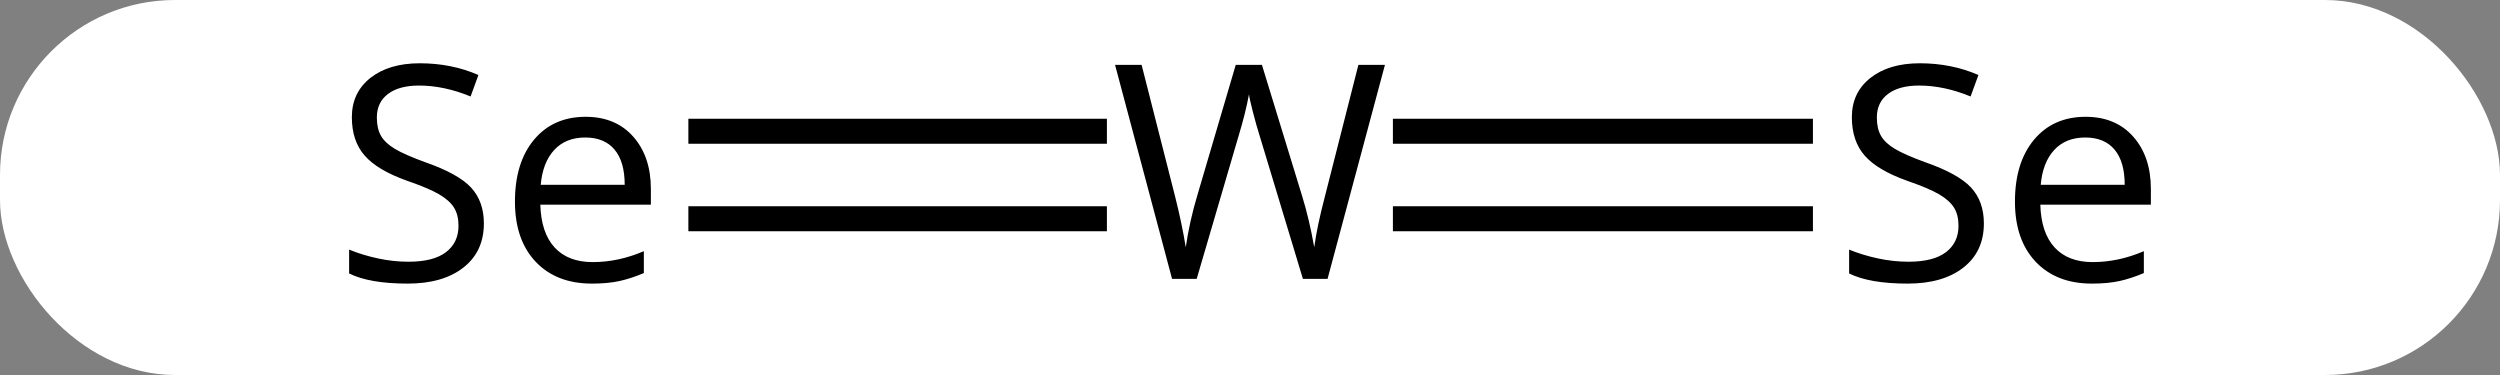 <svg width="100" viewBox="0 0 100 15" style="fill-opacity:1; color-rendering:auto; color-interpolation:auto; text-rendering:auto; stroke:black; stroke-linecap:square; stroke-miterlimit:10; shape-rendering:auto; stroke-opacity:1; fill:black; stroke-dasharray:none; font-weight:normal; stroke-width:1; font-family:'Open Sans'; font-style:normal; stroke-linejoin:miter; font-size:12; stroke-dashoffset:0; image-rendering:auto;" height="15" class="cas-substance-image" xmlns:xlink="http://www.w3.org/1999/xlink" xmlns="http://www.w3.org/2000/svg"><rect x="0" y="0" width="100" height="15" fill="#808080" stroke="none"/><svg class="cas-substance-single-component"><rect y="0" x="0" width="100" stroke="none" ry="7" rx="7" height="15" fill="white" class="cas-substance-group"/><svg y="0" x="11" width="78" viewBox="0 0 78 15" style="fill:black;" height="15" class="cas-substance-single-component-image"><svg><g><g transform="translate(39,7)" style="text-rendering:geometricPrecision; color-rendering:optimizeQuality; color-interpolation:linearRGB; stroke-linecap:butt; image-rendering:optimizeQuality;"><line y2="-1.75" y1="-1.75" x2="-21.965" x1="-6.224" style="fill:none;"/><line y2="1.75" y1="1.75" x2="-21.965" x1="-6.224" style="fill:none;"/><line y2="1.75" y1="1.75" x2="22.017" x1="6.216" style="fill:none;"/><line y2="-1.75" y1="-1.75" x2="22.017" x1="6.216" style="fill:none;"/><path style="stroke-linecap:square; stroke:none;" d="M3.102 4.156 L2.117 4.156 L0.383 -1.578 Q0.258 -1.969 0.109 -2.547 Q-0.039 -3.125 -0.039 -3.234 Q-0.18 -2.469 -0.461 -1.547 L-2.133 4.156 L-3.117 4.156 L-5.398 -4.406 L-4.336 -4.406 L-2.992 0.875 Q-2.711 2 -2.57 2.891 Q-2.414 1.828 -2.102 0.797 L-0.57 -4.406 L0.477 -4.406 L2.086 0.844 Q2.367 1.75 2.57 2.891 Q2.68 2.062 2.992 0.875 L4.336 -4.406 L5.398 -4.406 L3.102 4.156 Z"/><path style="stroke-linecap:square; stroke:none;" d="M-30.645 1.938 Q-30.645 3.062 -31.465 3.703 Q-32.285 4.344 -33.691 4.344 Q-35.223 4.344 -36.035 3.938 L-36.035 2.984 Q-35.504 3.203 -34.887 3.336 Q-34.27 3.469 -33.66 3.469 Q-32.66 3.469 -32.16 3.086 Q-31.66 2.703 -31.66 2.031 Q-31.66 1.594 -31.84 1.305 Q-32.02 1.016 -32.434 0.773 Q-32.848 0.531 -33.707 0.234 Q-34.895 -0.188 -35.41 -0.773 Q-35.926 -1.359 -35.926 -2.312 Q-35.926 -3.297 -35.184 -3.883 Q-34.441 -4.469 -33.207 -4.469 Q-31.941 -4.469 -30.863 -4 L-31.176 -3.141 Q-32.238 -3.578 -33.238 -3.578 Q-34.035 -3.578 -34.48 -3.242 Q-34.926 -2.906 -34.926 -2.297 Q-34.926 -1.859 -34.762 -1.57 Q-34.598 -1.281 -34.207 -1.047 Q-33.816 -0.812 -33.004 -0.516 Q-31.66 -0.047 -31.152 0.508 Q-30.645 1.062 -30.645 1.938 ZM-26.324 4.344 Q-27.746 4.344 -28.574 3.469 Q-29.402 2.594 -29.402 1.062 Q-29.402 -0.5 -28.637 -1.414 Q-27.871 -2.328 -26.574 -2.328 Q-25.371 -2.328 -24.668 -1.531 Q-23.965 -0.734 -23.965 0.562 L-23.965 1.188 L-28.387 1.188 Q-28.355 2.312 -27.816 2.898 Q-27.277 3.484 -26.293 3.484 Q-25.262 3.484 -24.246 3.047 L-24.246 3.922 Q-24.762 4.141 -25.223 4.242 Q-25.684 4.344 -26.324 4.344 ZM-26.59 -1.5 Q-27.371 -1.5 -27.832 -1 Q-28.293 -0.5 -28.371 0.391 L-25.012 0.391 Q-25.012 -0.531 -25.418 -1.016 Q-25.824 -1.5 -26.59 -1.5 Z"/><path style="stroke-linecap:square; stroke:none;" d="M29.355 1.938 Q29.355 3.062 28.535 3.703 Q27.715 4.344 26.309 4.344 Q24.777 4.344 23.965 3.938 L23.965 2.984 Q24.496 3.203 25.113 3.336 Q25.73 3.469 26.34 3.469 Q27.34 3.469 27.84 3.086 Q28.34 2.703 28.34 2.031 Q28.34 1.594 28.16 1.305 Q27.98 1.016 27.566 0.773 Q27.152 0.531 26.293 0.234 Q25.105 -0.188 24.59 -0.773 Q24.074 -1.359 24.074 -2.312 Q24.074 -3.297 24.816 -3.883 Q25.559 -4.469 26.793 -4.469 Q28.059 -4.469 29.137 -4 L28.824 -3.141 Q27.762 -3.578 26.762 -3.578 Q25.965 -3.578 25.52 -3.242 Q25.074 -2.906 25.074 -2.297 Q25.074 -1.859 25.238 -1.57 Q25.402 -1.281 25.793 -1.047 Q26.184 -0.812 26.996 -0.516 Q28.34 -0.047 28.848 0.508 Q29.355 1.062 29.355 1.938 ZM33.676 4.344 Q32.254 4.344 31.426 3.469 Q30.598 2.594 30.598 1.062 Q30.598 -0.5 31.363 -1.414 Q32.129 -2.328 33.426 -2.328 Q34.629 -2.328 35.332 -1.531 Q36.035 -0.734 36.035 0.562 L36.035 1.188 L31.613 1.188 Q31.645 2.312 32.184 2.898 Q32.723 3.484 33.707 3.484 Q34.738 3.484 35.754 3.047 L35.754 3.922 Q35.238 4.141 34.777 4.242 Q34.316 4.344 33.676 4.344 ZM33.41 -1.5 Q32.629 -1.5 32.168 -1 Q31.707 -0.5 31.629 0.391 L34.988 0.391 Q34.988 -0.531 34.582 -1.016 Q34.176 -1.5 33.41 -1.5 Z"/></g></g></svg></svg></svg></svg>